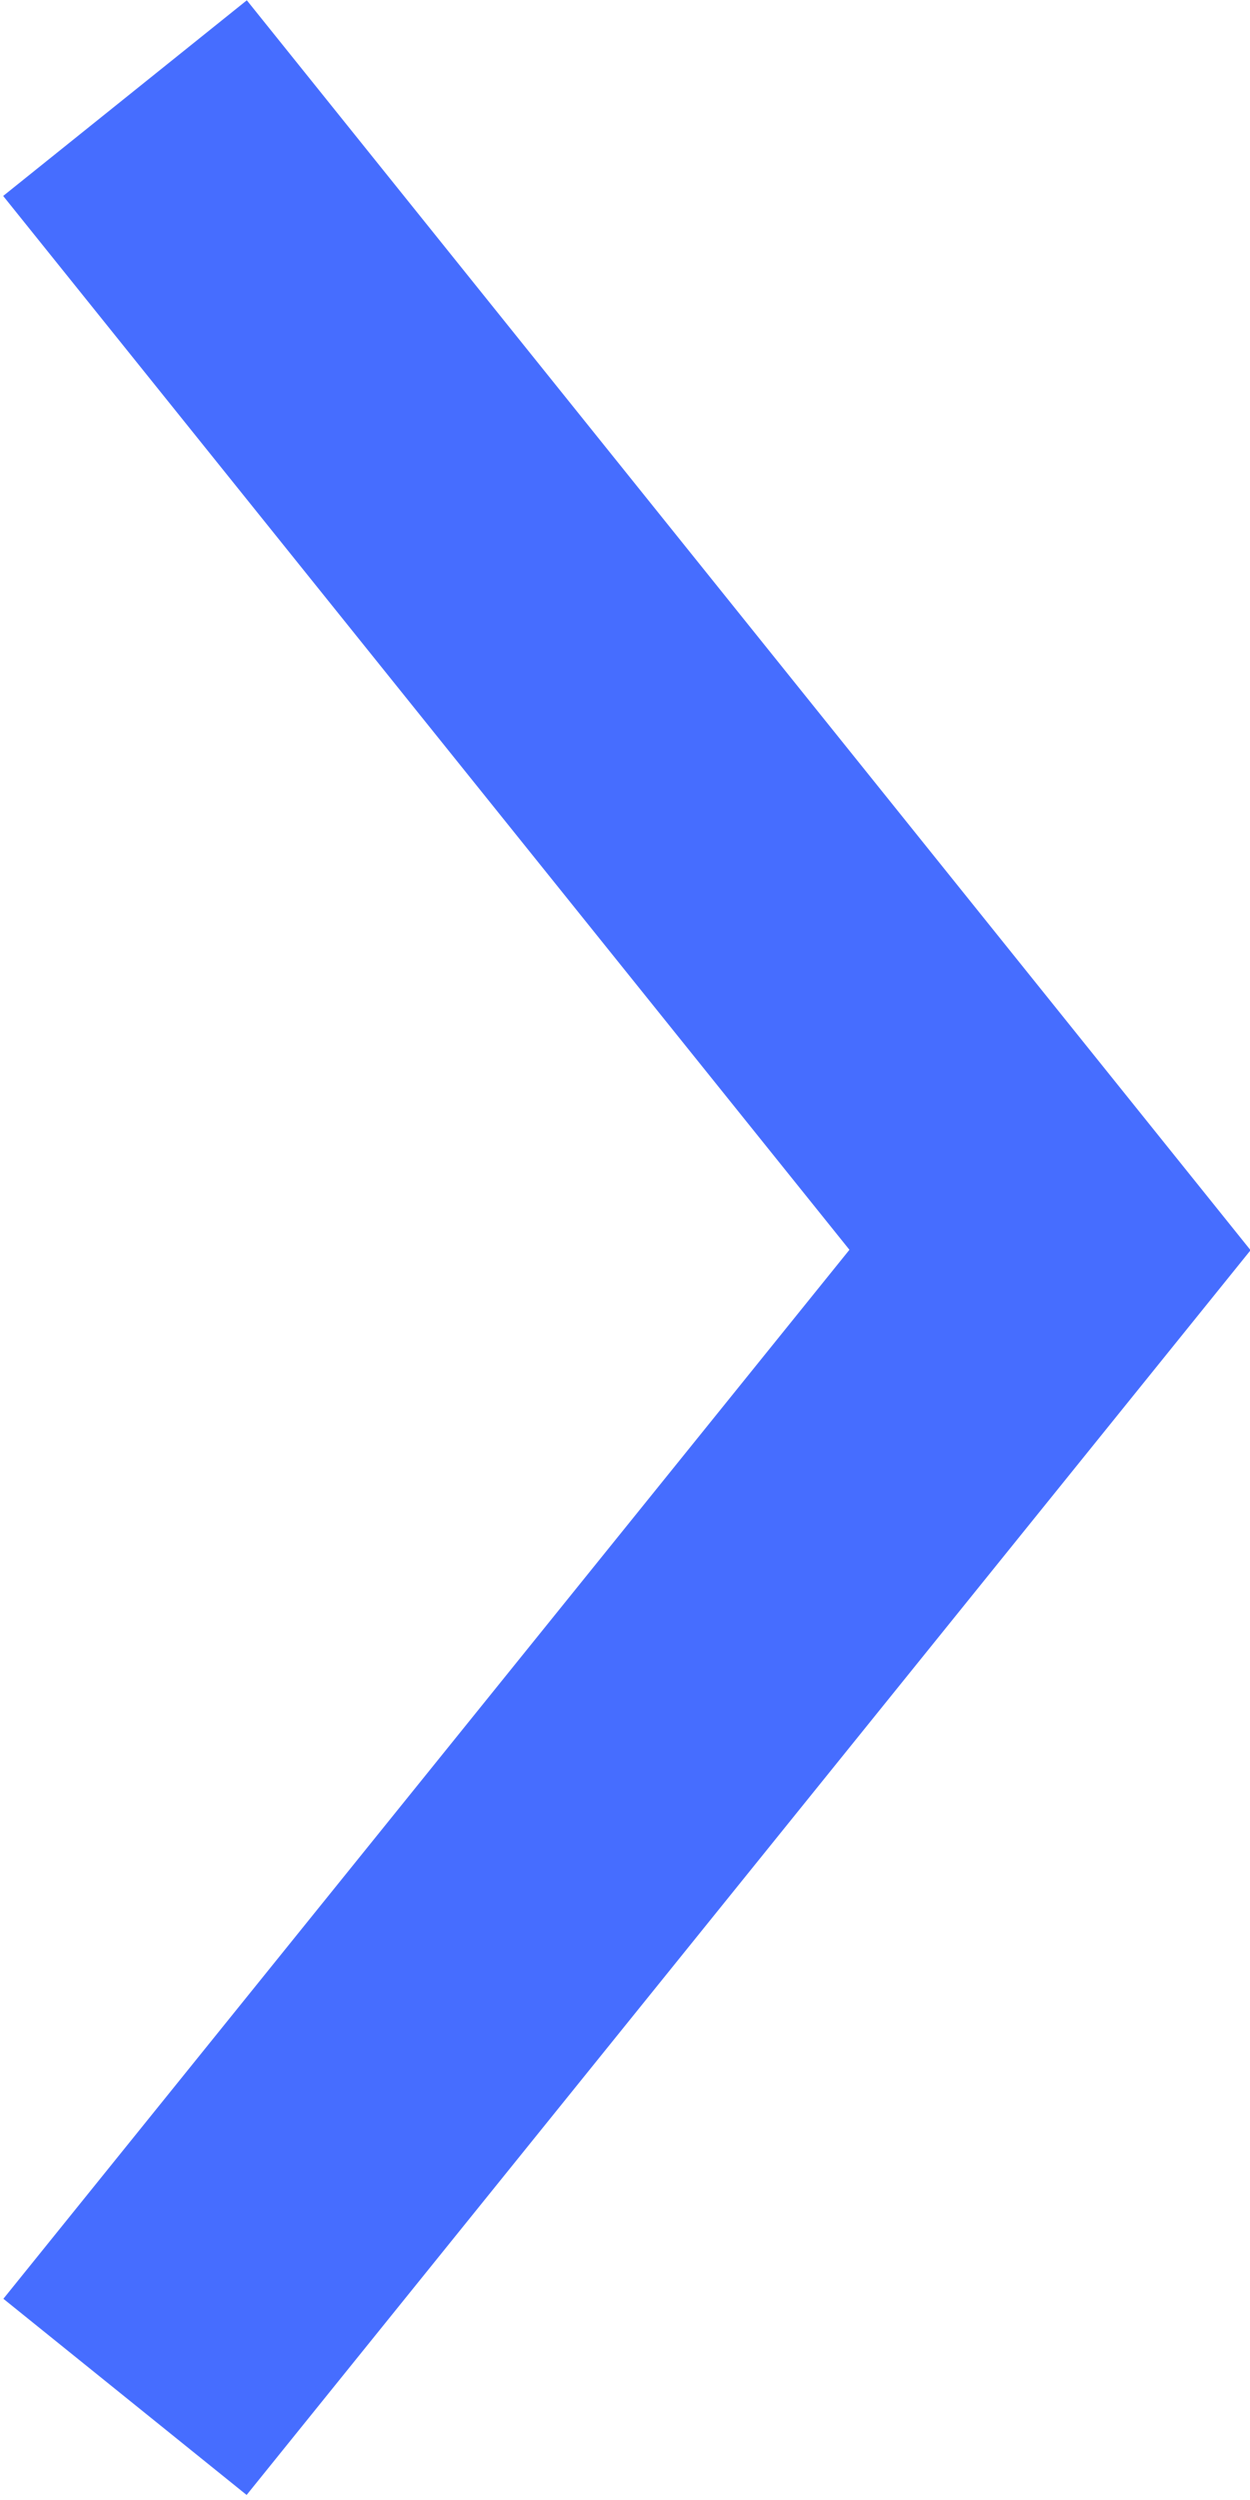 <svg xmlns="http://www.w3.org/2000/svg" width="4" height="8" viewBox="0 0 4 8">
    <g fill="none" fill-rule="nonzero">
        <path d="M0 0h4v8H0z"/>
        <path stroke="#466DFF" d="M.4.314L3.36 4 .4 7.67"/>
    </g>
</svg>
